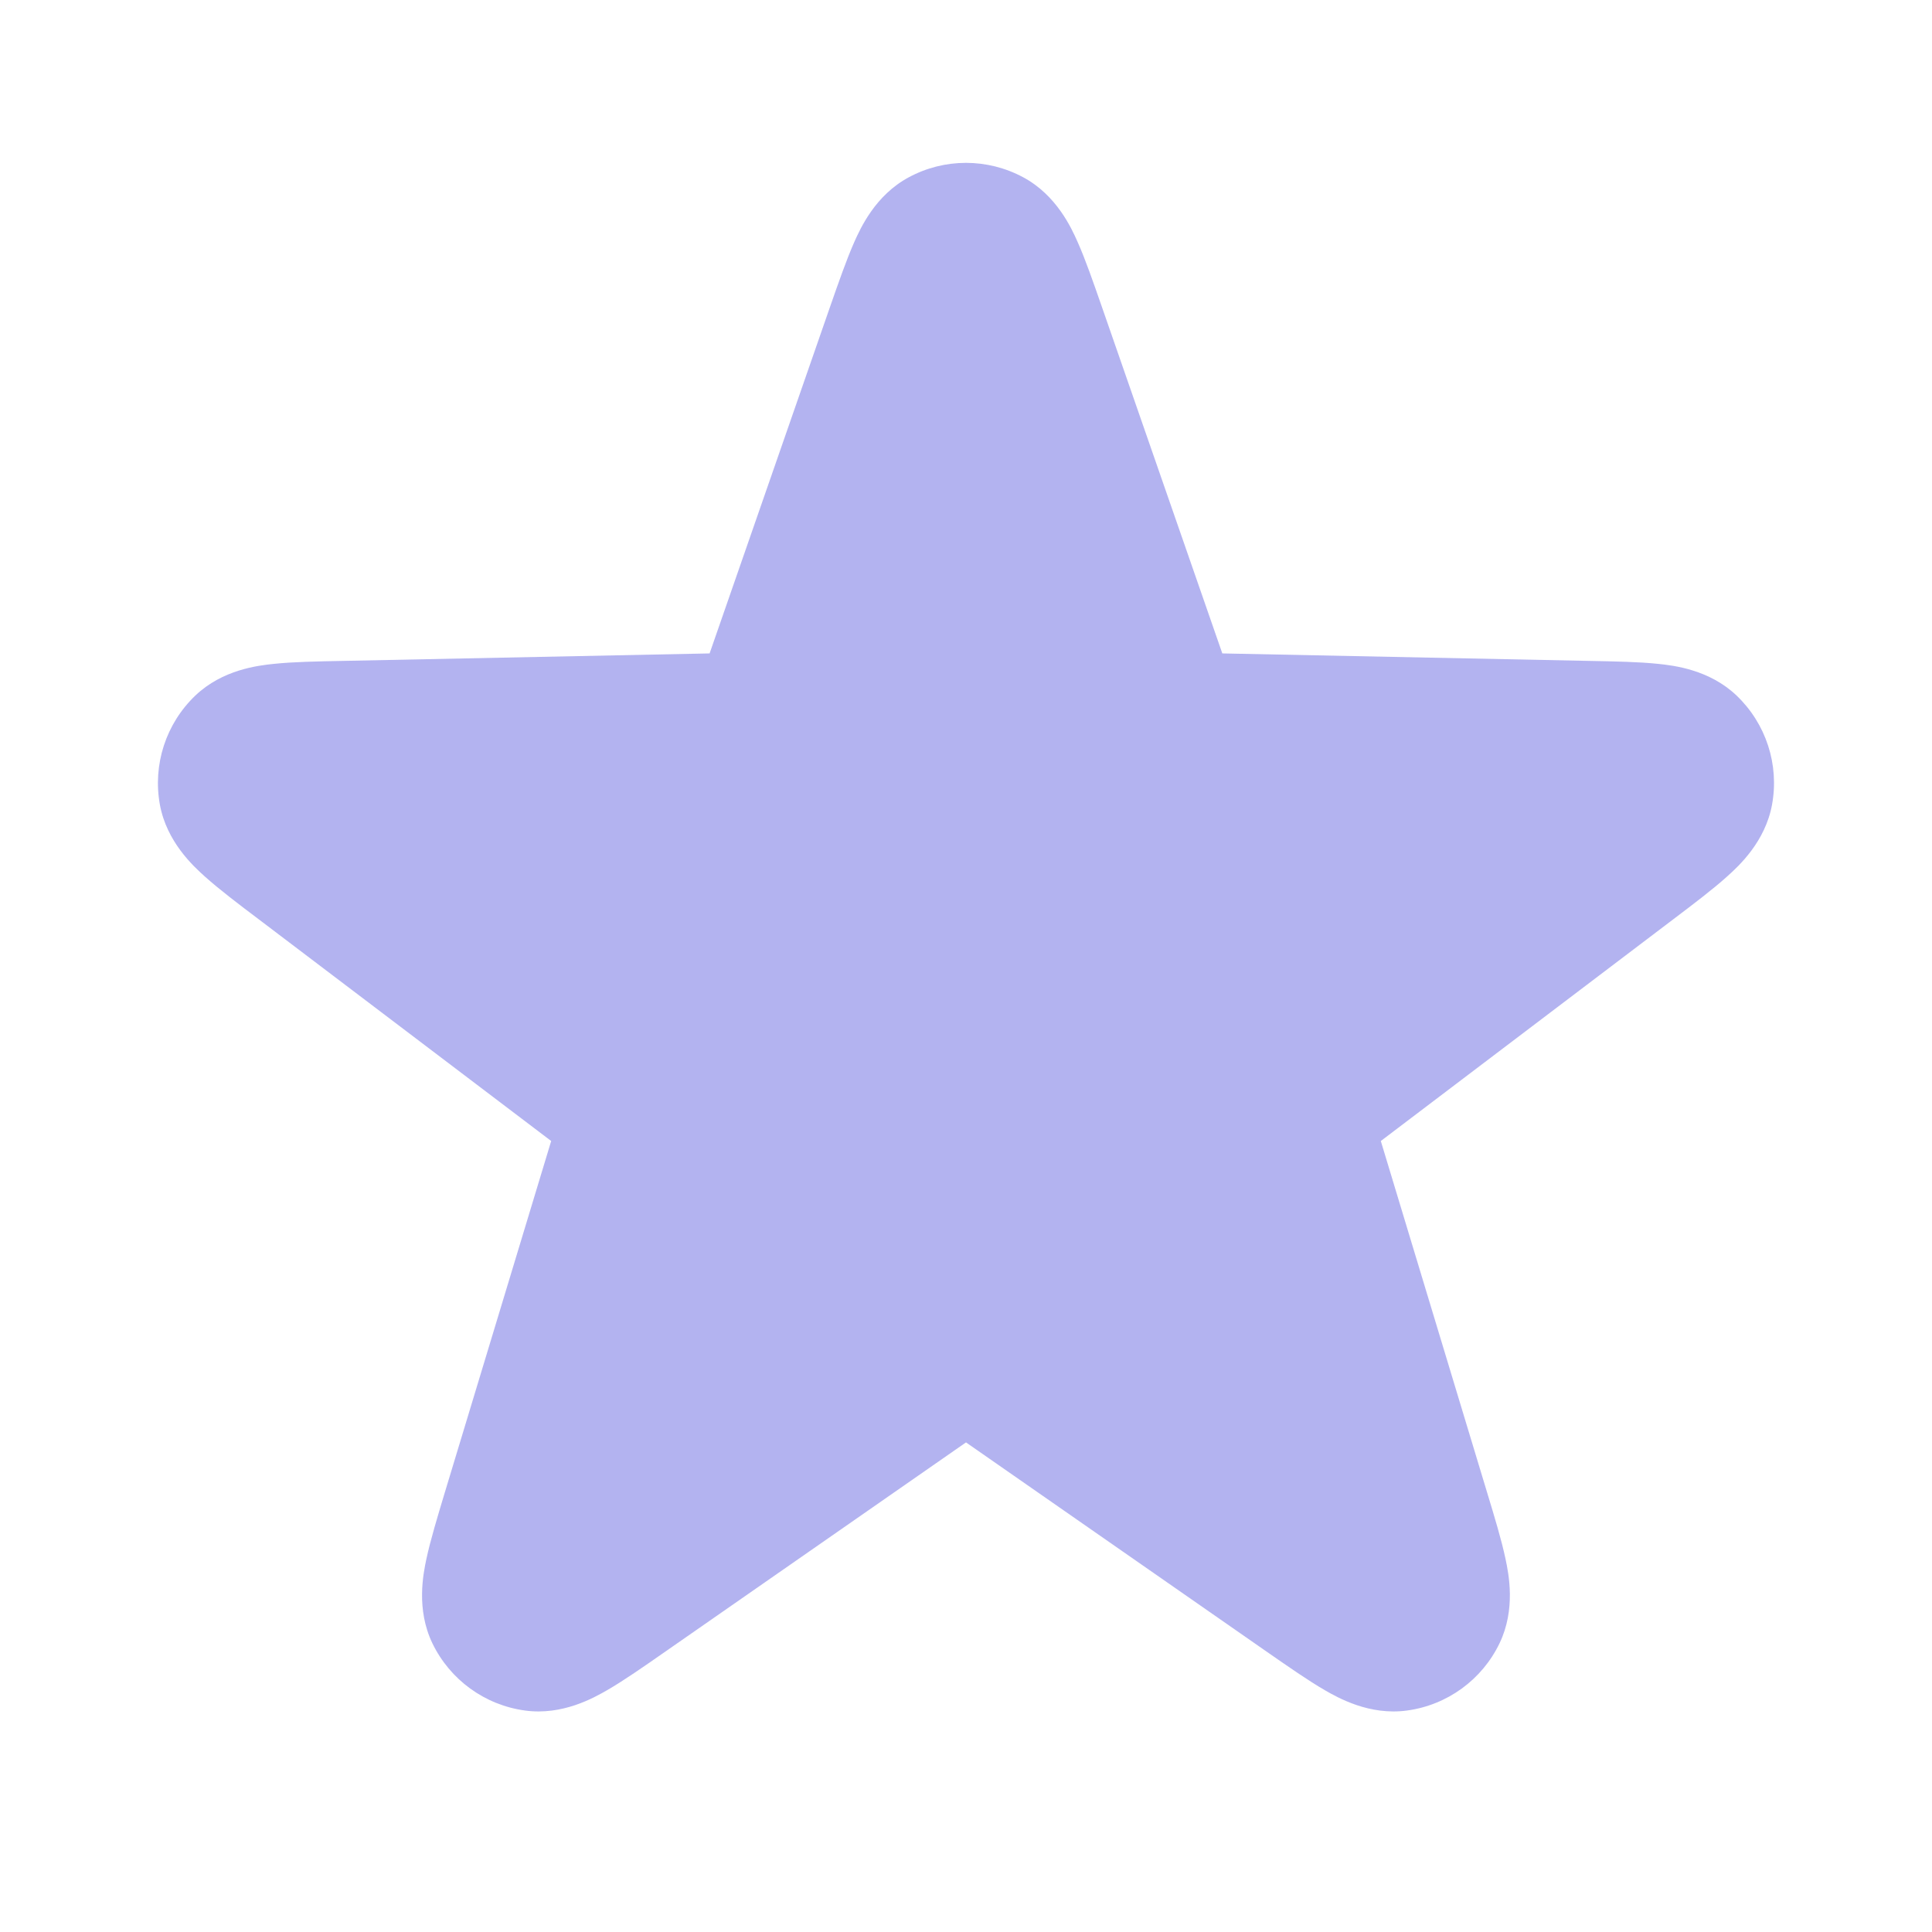 <svg width="24" height="24" viewBox="0 0 24 24" fill="none" xmlns="http://www.w3.org/2000/svg">
<path opacity="0.3" d="M12.712 2.203C12.267 1.963 11.732 1.963 11.288 2.203C10.875 2.425 10.691 2.83 10.612 3.007C10.516 3.224 10.417 3.508 10.312 3.809L8.815 8.117L4.256 8.21C3.937 8.216 3.636 8.222 3.4 8.247C3.208 8.267 2.765 8.317 2.426 8.641C2.061 8.99 1.896 9.498 1.986 9.995C2.07 10.456 2.399 10.757 2.542 10.886C2.719 11.045 2.958 11.227 3.213 11.419L6.847 14.174L5.526 18.539C5.434 18.845 5.347 19.132 5.297 19.365C5.257 19.553 5.168 19.99 5.371 20.413C5.59 20.867 6.023 21.182 6.523 21.249C6.987 21.312 7.375 21.092 7.542 20.996C7.748 20.877 7.995 20.705 8.256 20.523L12 17.918L15.743 20.523C16.005 20.705 16.252 20.877 16.457 20.996C16.624 21.092 17.012 21.312 17.477 21.249C17.977 21.182 18.41 20.867 18.628 20.413C18.831 19.99 18.742 19.553 18.702 19.365C18.653 19.132 18.566 18.845 18.473 18.539L17.153 14.174L20.787 11.419C21.041 11.227 21.281 11.045 21.457 10.886C21.601 10.757 21.929 10.456 22.013 9.995C22.104 9.498 21.938 8.99 21.573 8.641C21.234 8.317 20.791 8.267 20.6 8.247C20.363 8.222 20.063 8.216 19.744 8.21L15.184 8.117L13.687 3.809C13.582 3.508 13.484 3.224 13.387 3.007C13.309 2.83 13.124 2.425 12.712 2.203Z" fill="#0000CC"/>
</svg>
